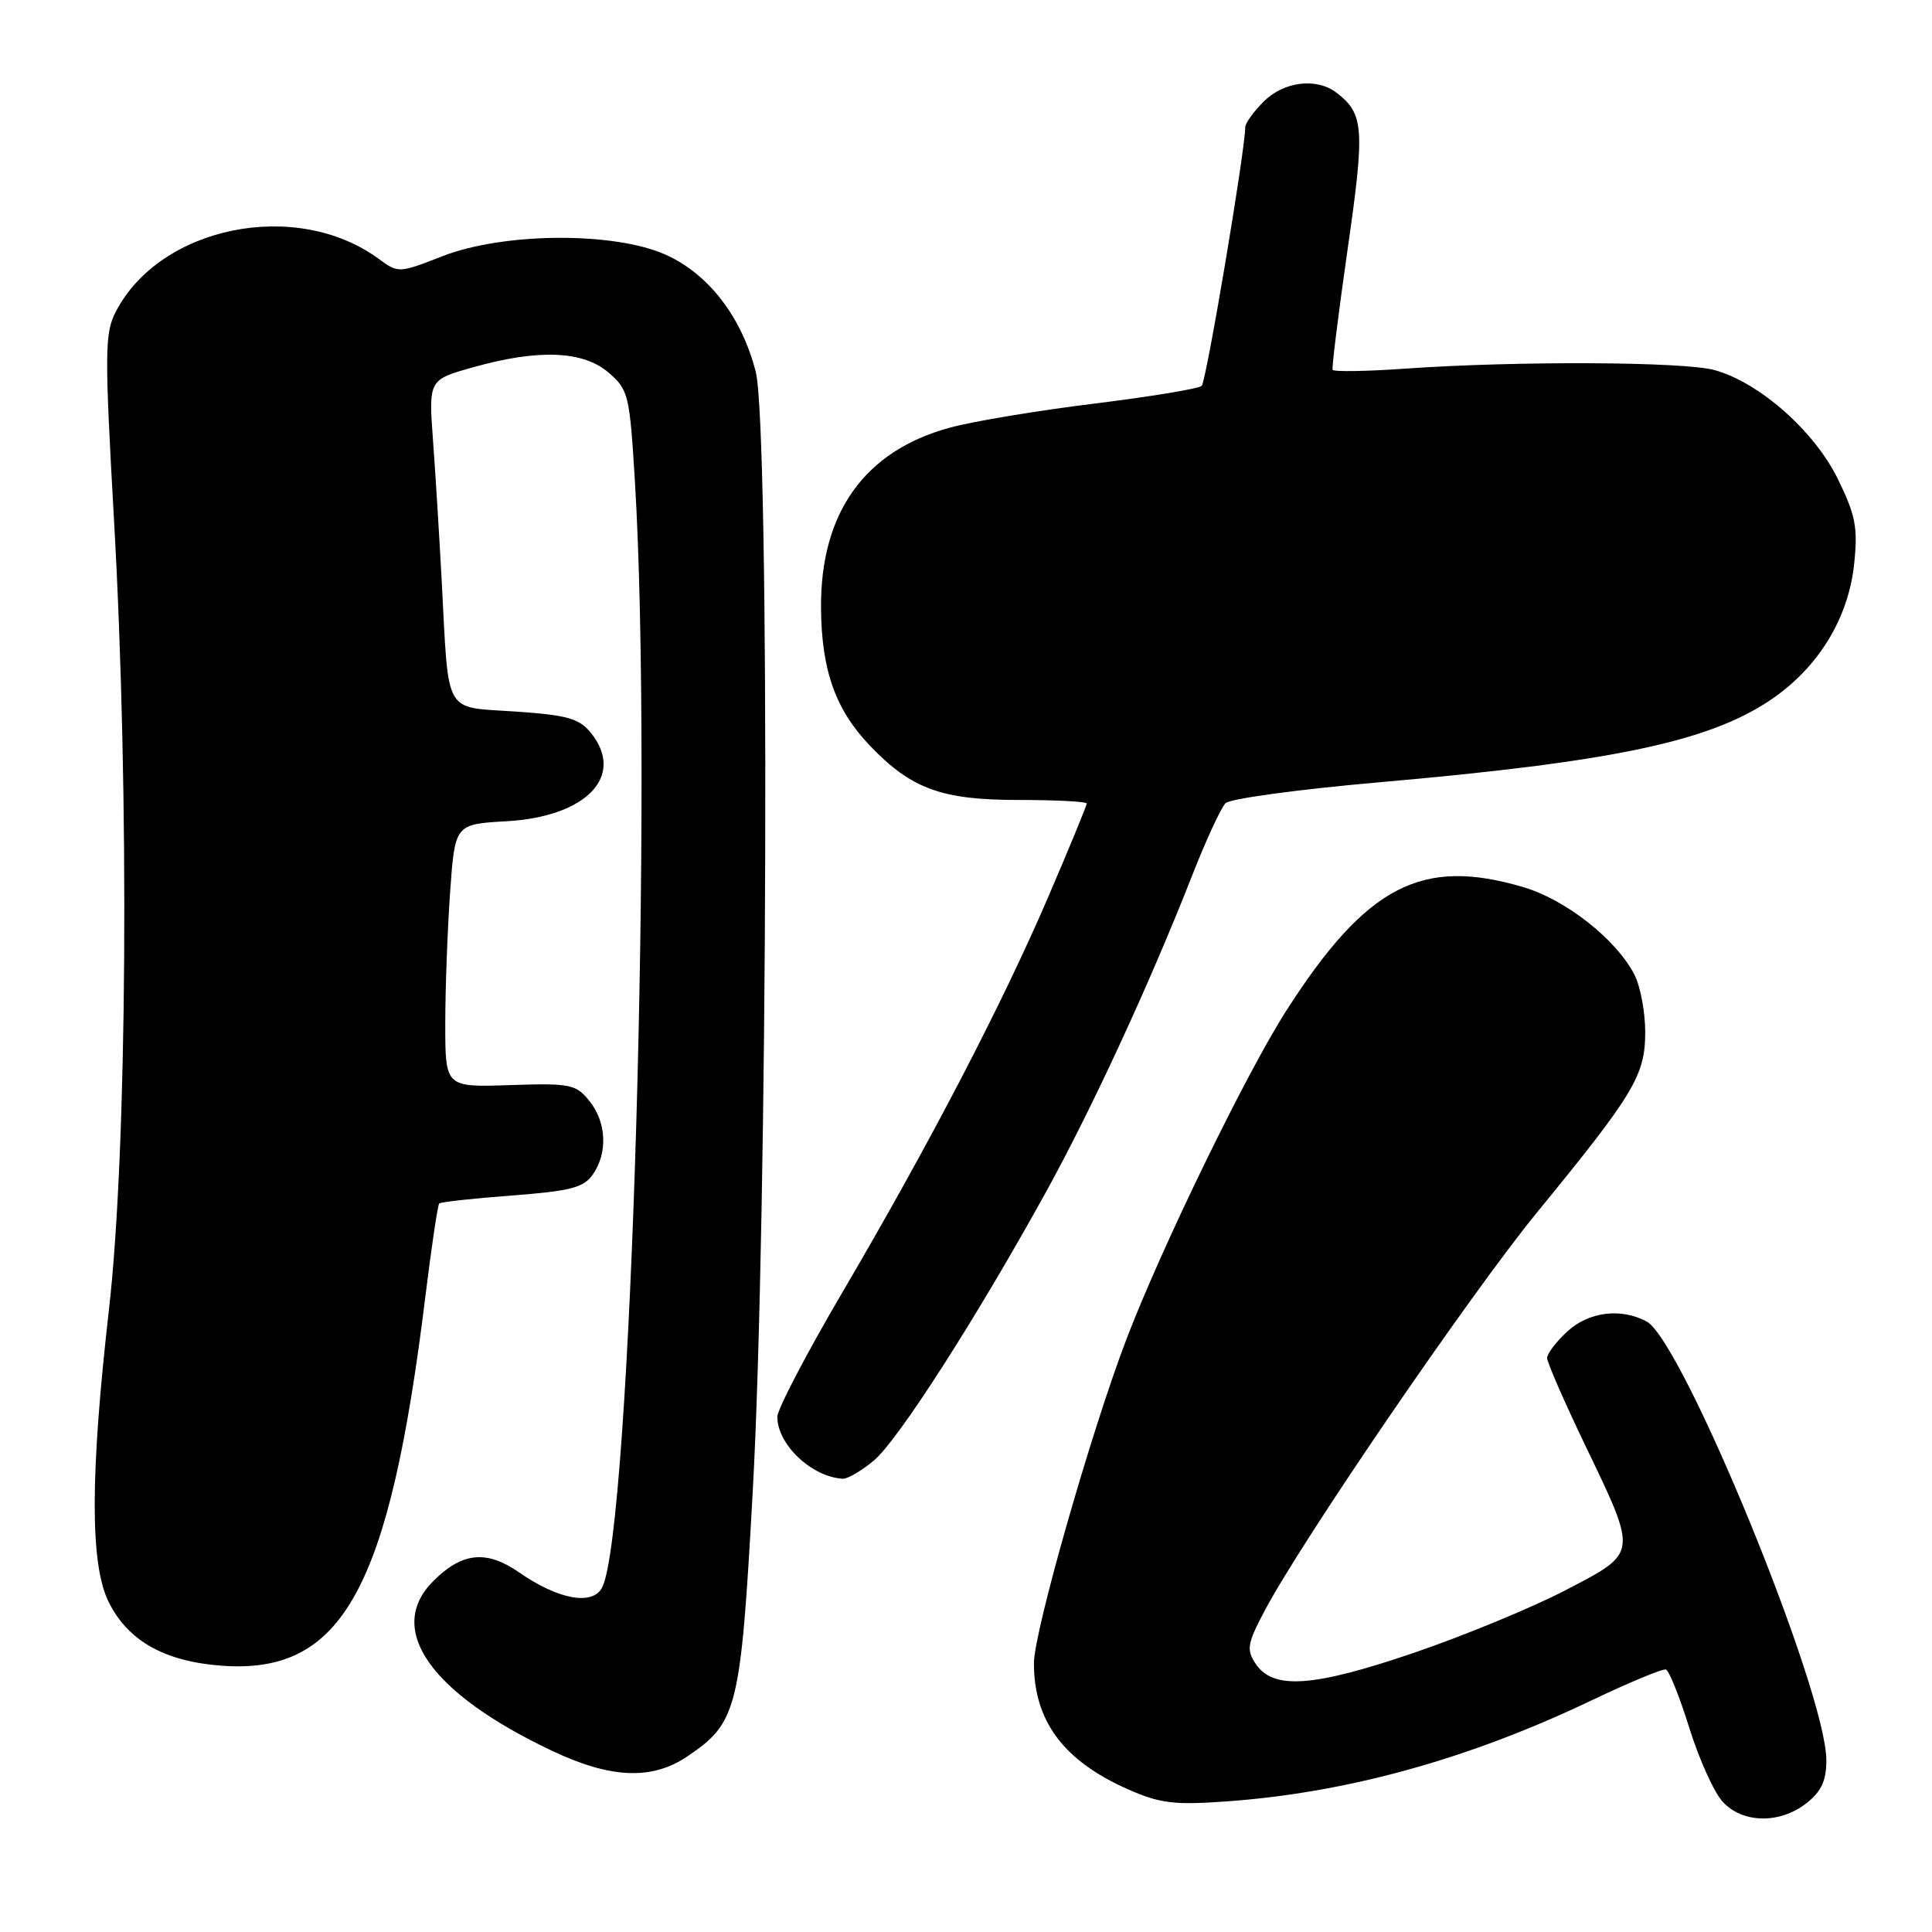 <?xml version="1.0" encoding="UTF-8" standalone="no"?>
<!DOCTYPE svg PUBLIC "-//W3C//DTD SVG 1.1//EN" "http://www.w3.org/Graphics/SVG/1.1/DTD/svg11.dtd" >
<svg xmlns="http://www.w3.org/2000/svg" xmlns:xlink="http://www.w3.org/1999/xlink" version="1.1" viewBox="0 0 256 256">
 <g >
 <path fill="currentColor"
d=" M 239.37 238.93 C 241.35 237.37 242.00 235.95 242.00 233.23 C 242.00 224.15 222.95 177.65 218.18 175.10 C 214.76 173.27 210.49 173.82 207.65 176.45 C 206.19 177.80 205.00 179.37 205.00 179.95 C 205.00 180.52 207.25 185.67 209.99 191.39 C 217.05 206.09 217.10 205.66 207.50 210.68 C 203.10 212.98 194.04 216.72 187.37 219.00 C 173.93 223.58 168.68 223.94 166.35 220.42 C 165.14 218.58 165.28 217.76 167.58 213.42 C 172.52 204.08 194.82 171.47 203.64 160.68 C 216.56 144.89 218.00 142.49 218.00 136.75 C 218.00 134.08 217.35 130.65 216.56 129.13 C 214.16 124.48 207.49 119.22 201.88 117.56 C 188.38 113.55 181.08 117.34 170.46 133.89 C 165.16 142.15 153.90 165.29 149.24 177.50 C 144.57 189.73 137.00 216.25 137.00 220.38 C 137.00 228.05 140.92 233.31 149.46 237.09 C 153.69 238.96 155.55 239.19 162.45 238.70 C 178.39 237.57 194.45 233.14 210.74 225.38 C 215.83 222.95 220.33 221.08 220.74 221.22 C 221.16 221.35 222.56 224.84 223.85 228.98 C 225.14 233.12 227.13 237.51 228.27 238.75 C 230.92 241.62 235.84 241.70 239.37 238.93 Z  M 91.05 232.75 C 97.72 228.25 98.14 226.56 99.74 197.66 C 101.74 161.75 102.02 56.66 100.14 49.27 C 98.29 42.01 93.88 36.28 88.18 33.74 C 81.35 30.69 66.75 30.79 58.65 33.94 C 52.83 36.21 52.78 36.21 50.15 34.28 C 39.27 26.31 21.21 29.95 15.34 41.31 C 13.87 44.16 13.85 46.62 15.11 68.97 C 17.16 105.19 16.86 152.28 14.44 173.50 C 11.94 195.43 11.92 207.23 14.38 212.23 C 16.91 217.39 21.76 220.14 29.31 220.71 C 45.39 221.92 51.59 210.69 56.38 171.67 C 57.18 165.16 58.00 159.67 58.20 159.47 C 58.40 159.27 62.73 158.79 67.83 158.41 C 75.60 157.82 77.33 157.37 78.55 155.63 C 80.56 152.76 80.36 148.67 78.08 145.86 C 76.30 143.66 75.57 143.52 67.58 143.78 C 59.00 144.07 59.00 144.07 59.00 135.69 C 59.00 131.08 59.29 123.24 59.64 118.26 C 60.28 109.21 60.28 109.21 67.11 108.82 C 77.74 108.22 82.90 102.80 78.28 97.09 C 76.74 95.20 75.16 94.75 68.25 94.28 C 58.69 93.62 59.49 95.04 58.53 77.00 C 58.22 71.22 57.71 62.86 57.38 58.41 C 56.79 50.32 56.79 50.32 62.71 48.66 C 71.36 46.23 77.27 46.47 80.64 49.37 C 83.27 51.63 83.43 52.31 84.12 63.62 C 86.56 103.50 83.61 203.01 79.78 210.36 C 78.52 212.78 73.99 211.96 68.80 208.36 C 64.46 205.35 61.24 205.67 57.41 209.50 C 51.05 215.86 56.99 224.35 73.17 232.00 C 80.92 235.67 86.37 235.90 91.05 232.75 Z  M 115.81 193.51 C 119.03 190.80 129.39 174.63 138.57 158.00 C 144.67 146.95 152.38 130.25 157.97 116.00 C 159.80 111.33 161.79 107.02 162.40 106.42 C 163.00 105.83 172.10 104.59 182.61 103.67 C 213.63 100.96 226.38 98.28 234.59 92.76 C 240.91 88.51 244.94 81.94 245.69 74.68 C 246.19 69.90 245.87 68.26 243.53 63.48 C 240.43 57.13 233.14 50.69 227.20 49.04 C 223.15 47.91 200.90 47.81 186.16 48.85 C 181.02 49.21 176.71 49.28 176.58 49.00 C 176.45 48.73 177.35 41.53 178.57 33.00 C 180.87 16.98 180.74 15.09 177.09 12.28 C 174.46 10.26 170.12 10.79 167.45 13.45 C 166.10 14.80 165.00 16.33 165.00 16.85 C 165.00 19.88 159.84 50.55 159.23 51.13 C 158.83 51.51 152.43 52.56 145.00 53.48 C 137.57 54.39 128.96 55.82 125.85 56.67 C 114.55 59.74 108.68 67.98 108.79 80.61 C 108.86 88.86 110.72 94.06 115.30 98.84 C 120.77 104.54 124.77 106.00 134.96 106.00 C 139.93 106.00 144.00 106.21 144.00 106.47 C 144.00 106.73 141.73 112.25 138.95 118.72 C 132.81 133.04 123.18 151.55 111.64 171.21 C 106.89 179.30 103.00 186.74 103.00 187.74 C 103.00 191.41 107.56 195.71 111.67 195.94 C 112.32 195.97 114.18 194.88 115.81 193.51 Z "/>
</g>
</svg>